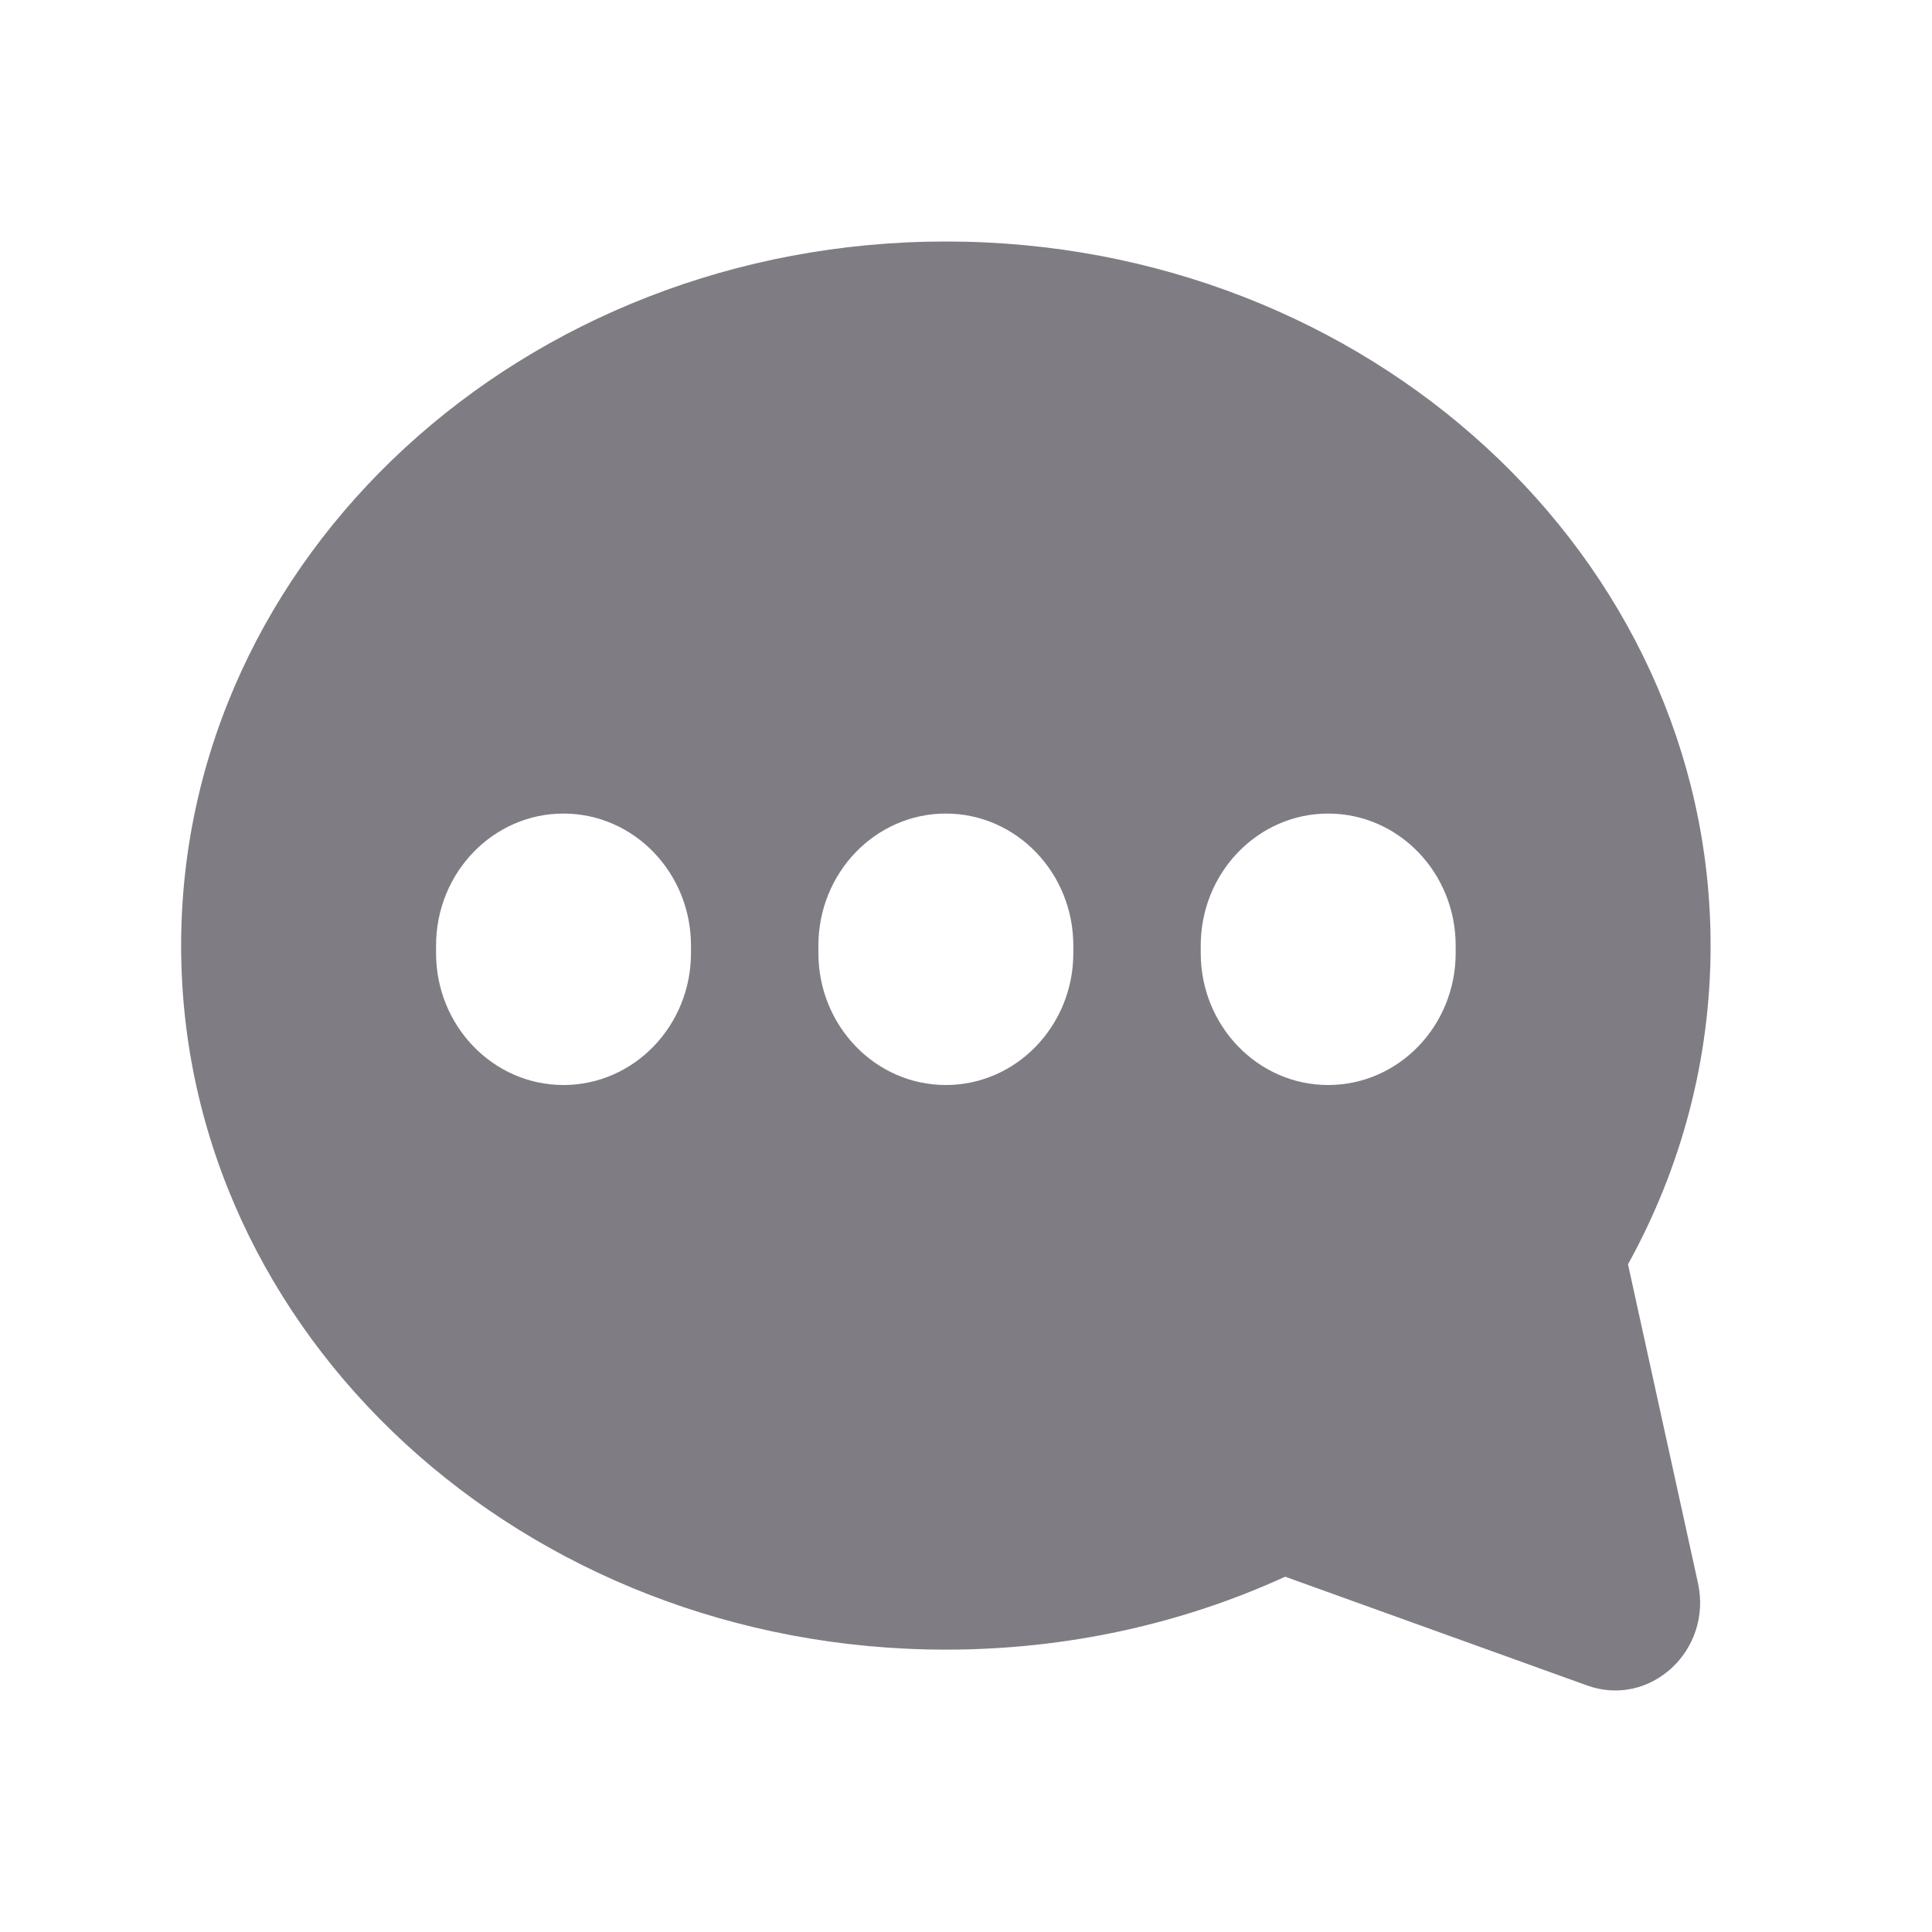 <svg width="20" height="20" viewBox="0 0 20 20" fill="none" xmlns="http://www.w3.org/2000/svg">
<path fill-rule="evenodd" clip-rule="evenodd" d="M13.304 16.322C12.246 16.806 11.053 17.077 9.792 17.077C5.419 17.077 1.875 13.814 1.875 9.789C1.875 5.763 5.419 2.5 9.792 2.5C14.164 2.5 17.708 5.763 17.708 9.789C17.708 10.976 17.4 12.097 16.853 13.088L17.577 16.386C17.73 17.083 17.083 17.683 16.43 17.448L13.304 16.322ZM5.833 8.422C5.105 8.422 4.514 9.034 4.514 9.789V9.866C4.514 10.62 5.105 11.232 5.833 11.232C6.562 11.232 7.153 10.62 7.153 9.866V9.789C7.153 9.034 6.562 8.422 5.833 8.422ZM9.791 8.422C9.063 8.422 8.472 9.034 8.472 9.789V9.866C8.472 10.62 9.063 11.232 9.791 11.232C10.52 11.232 11.111 10.62 11.111 9.866V9.789C11.111 9.034 10.52 8.422 9.791 8.422ZM12.43 9.789C12.43 9.034 13.021 8.422 13.749 8.422C14.478 8.422 15.069 9.034 15.069 9.789V9.866C15.069 10.62 14.478 11.232 13.749 11.232C13.021 11.232 12.43 10.62 12.43 9.866V9.789Z" fill="#7F7D83"/>
</svg>
